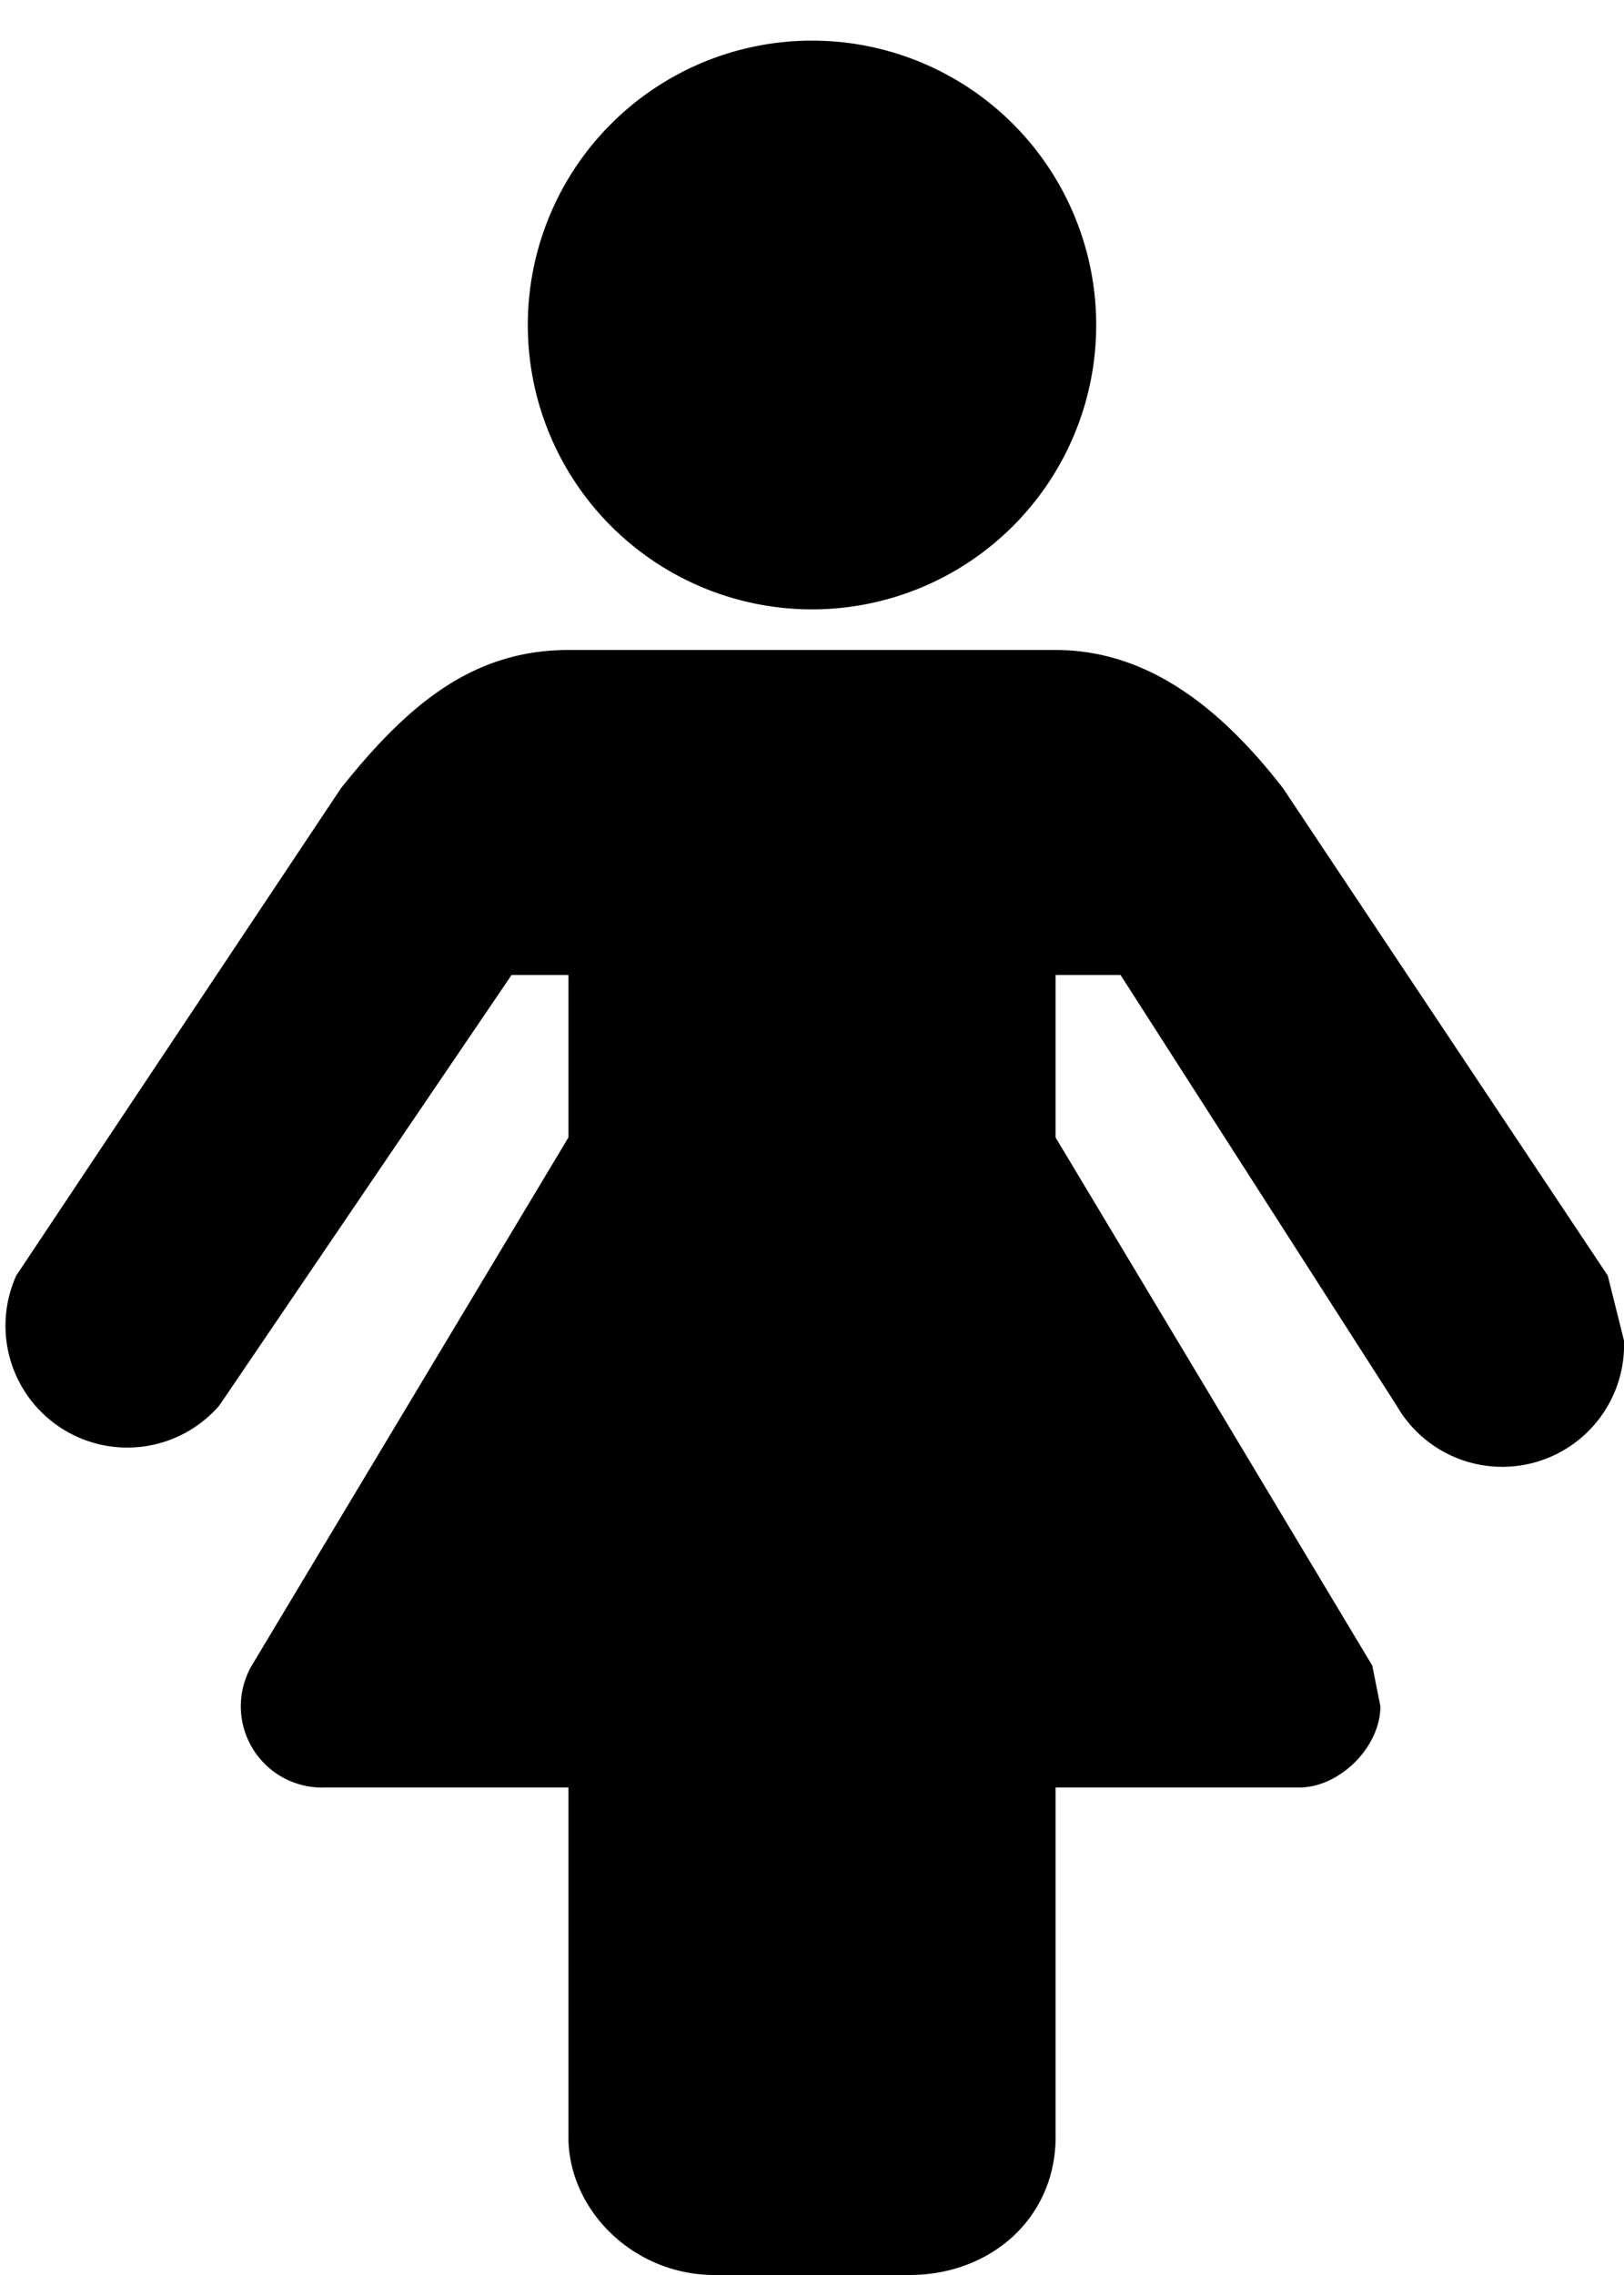 <svg xmlns="http://www.w3.org/2000/svg" viewBox="0 0 20 28">
  <path d="M20 16.5a1.5 1.5 0 0 1-2.8.8L13.8 12H13v2l3.9 6.5.1.5c0 .5-.5 1-1 1h-3v4.3c0 1-.8 1.7-1.8 1.7H8.8c-1 0-1.8-.8-1.8-1.7V22H4a1 1 0 0 1-.9-1.5L7 14v-2h-.7l-3.6 5.3a1.5 1.5 0 0 1-2.5-1.6l4-6C5 8.7 5.8 8 7 8h6c1.2 0 2.1.8 2.8 1.7l4 6 .2.8zM13.5 4a3.5 3.5 0 1 1-7 0 3.5 3.5 0 0 1 7 0z"/>
</svg>
